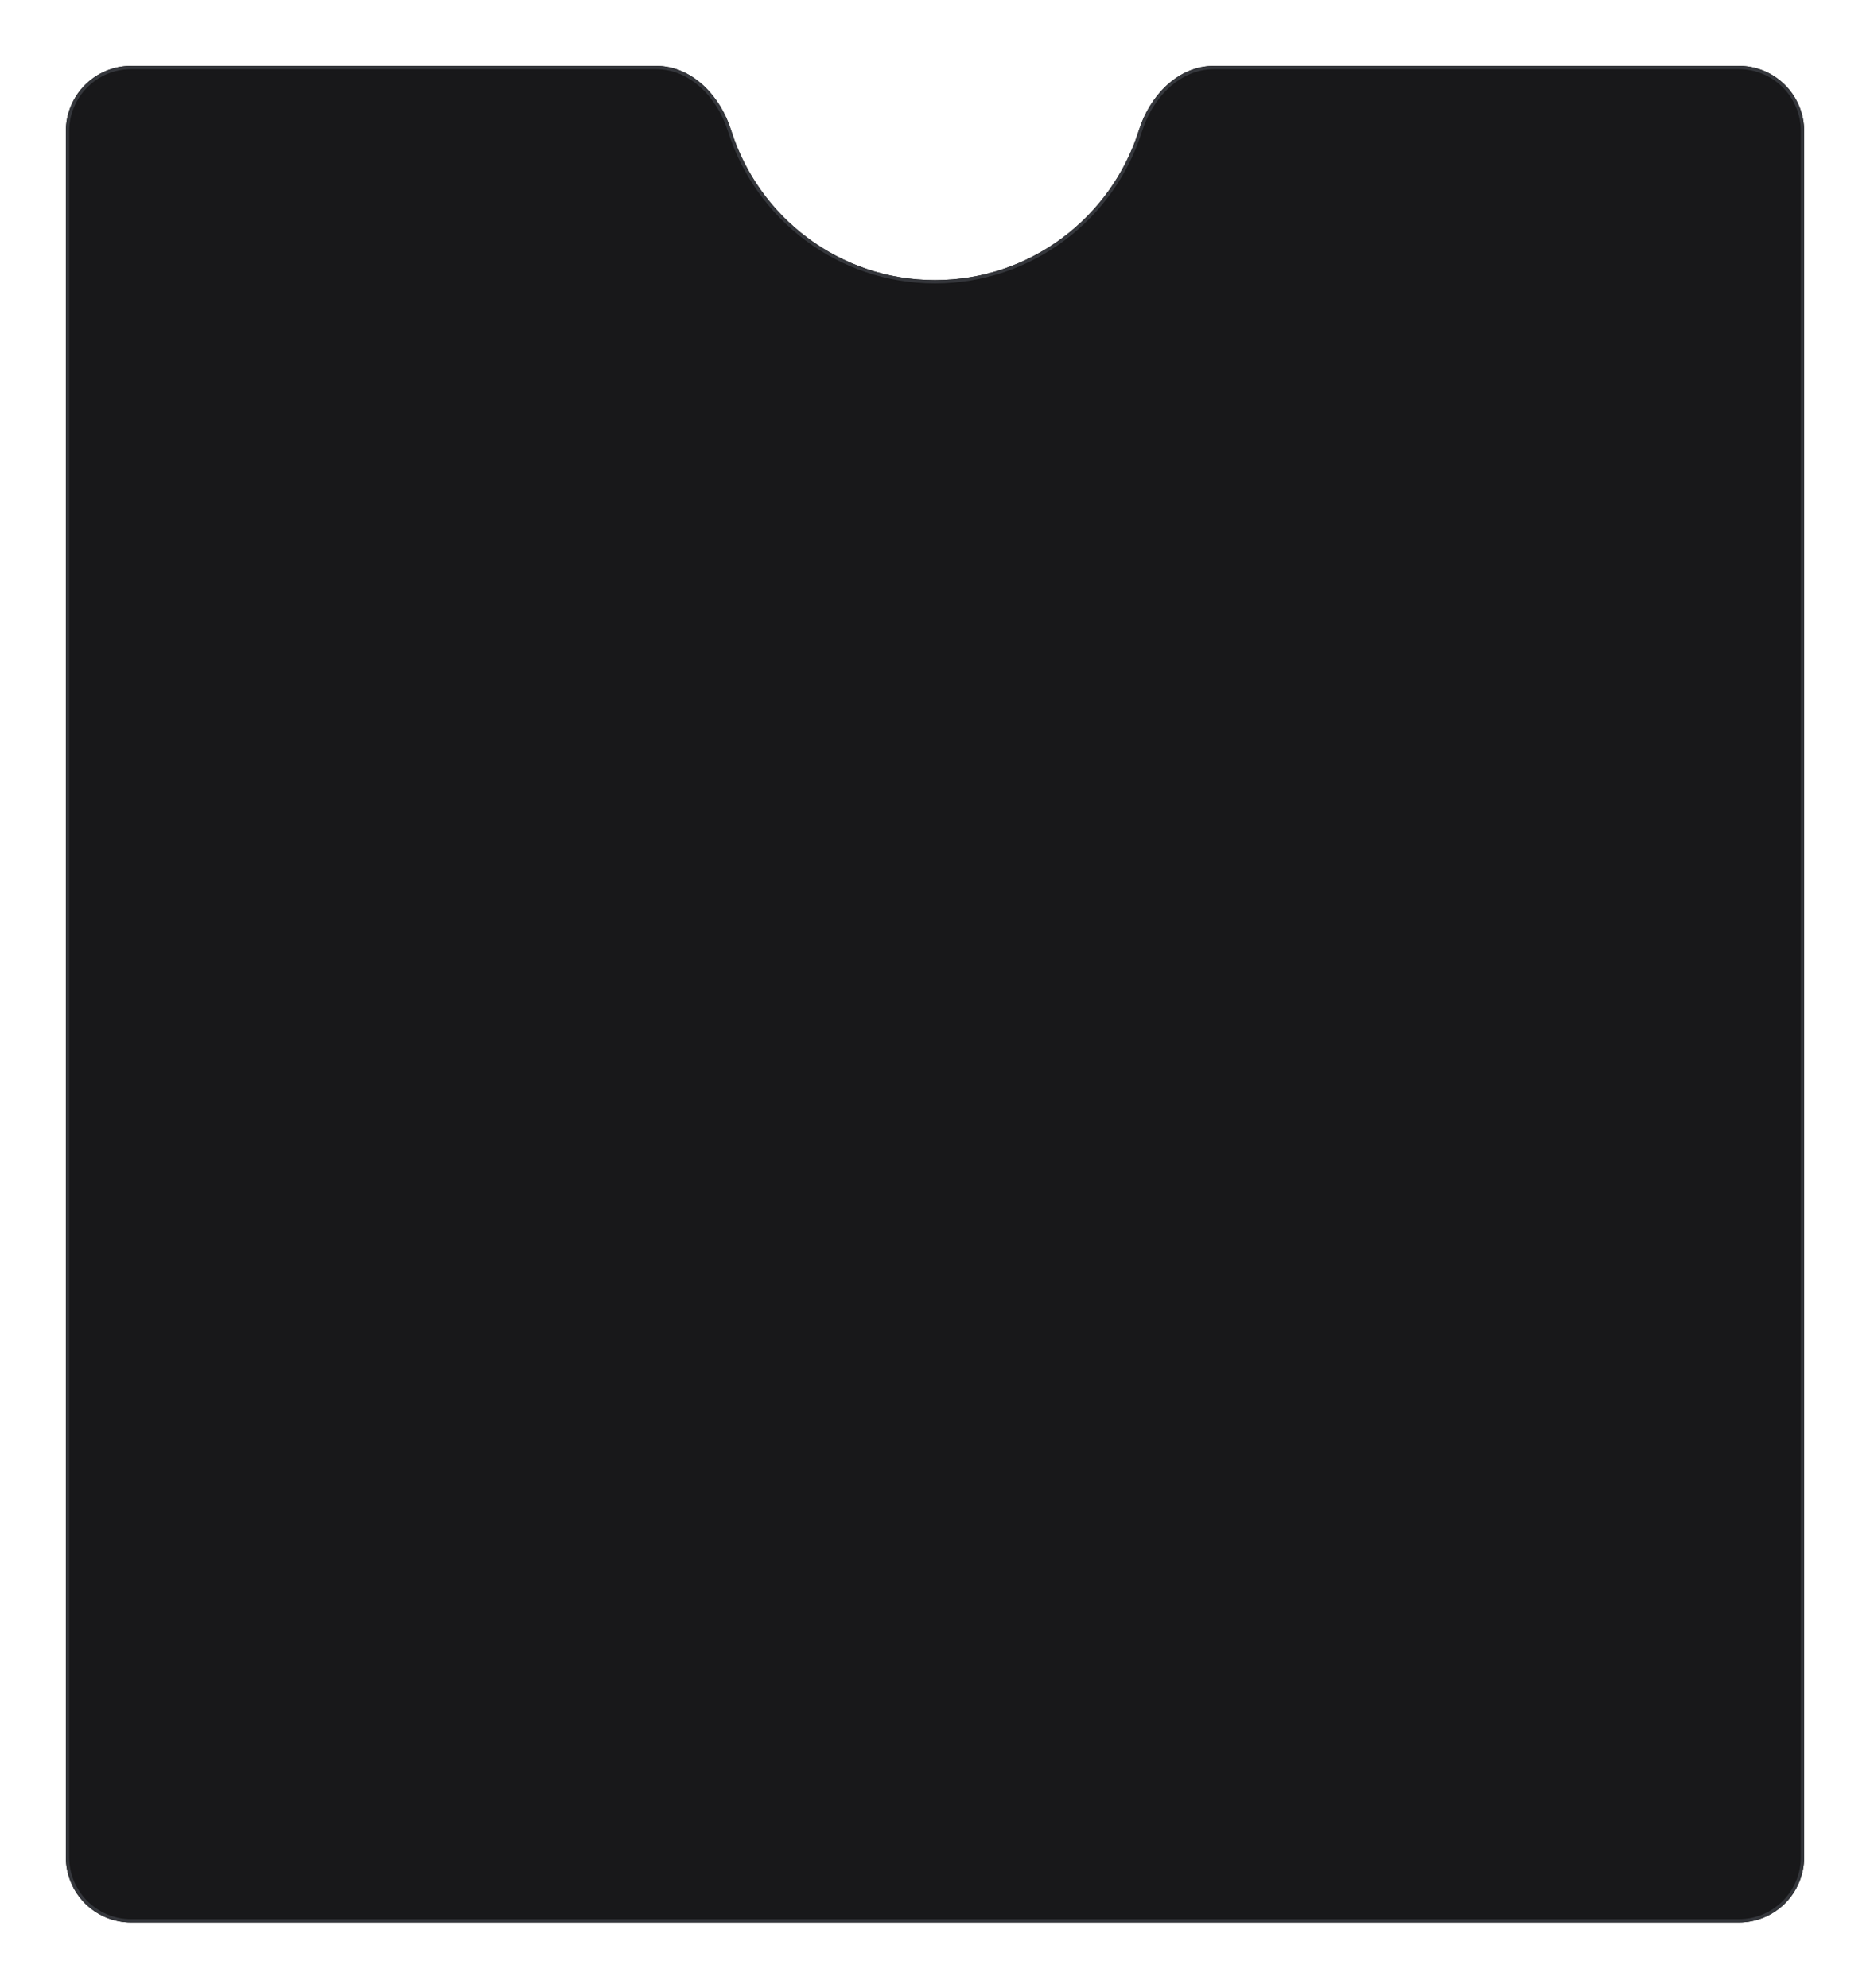 <svg width="568" height="604" viewBox="0 0 568 604" fill="none" xmlns="http://www.w3.org/2000/svg">
  <g filter="url(#filter0_d_277_89795)">
    <path
      d="M284 69.077C313.049 69.077 337.642 49.95 345.93 23.573C349.22 13.104 357.795 4 368.745 4H528.173C539.123 4 548 12.899 548 23.876V548.124C548 559.101 539.123 568 528.173 568H39.827C28.877 568 20 559.101 20 548.124V23.876C20 12.899 28.877 4 39.827 4H199.255C210.205 4 218.78 13.104 222.07 23.573C230.358 49.95 254.951 69.077 284 69.077Z"
      fill="#18181A" />
    <path
      d="M284 69.577C313.275 69.577 338.056 50.301 346.407 23.723C349.66 13.371 358.095 4.5 368.745 4.5H528.173C538.846 4.5 547.5 13.174 547.5 23.876V548.124C547.5 558.826 538.846 567.5 528.173 567.5H39.827C29.154 567.5 20.5 558.826 20.5 548.124V23.876C20.5 13.174 29.154 4.5 39.827 4.5H199.255C209.905 4.5 218.34 13.371 221.593 23.723C229.944 50.301 254.725 69.577 284 69.577Z"
      stroke="#35373C" />
  </g>
  <defs>
    <filter id="filter0_d_277_89795" x="0" y="0" width="568" height="604"
      filterUnits="userSpaceOnUse" color-interpolation-filters="sRGB">
      <feFlood flood-opacity="0" result="BackgroundImageFix" />
      <feColorMatrix in="SourceAlpha" type="matrix"
        values="0 0 0 0 0 0 0 0 0 0 0 0 0 0 0 0 0 0 127 0" result="hardAlpha" />
      <feMorphology radius="12" operator="erode" in="SourceAlpha"
        result="effect1_dropShadow_277_89795" />
      <feOffset dy="16" />
      <feGaussianBlur stdDeviation="16" />
      <feColorMatrix type="matrix"
        values="0 0 0 0 0.345 0 0 0 0 0.361 0 0 0 0 0.373 0 0 0 0.1 0" />
      <feBlend mode="normal" in2="BackgroundImageFix" result="effect1_dropShadow_277_89795" />
      <feBlend mode="normal" in="SourceGraphic" in2="effect1_dropShadow_277_89795" result="shape" />
    </filter>
  </defs>
</svg>
  